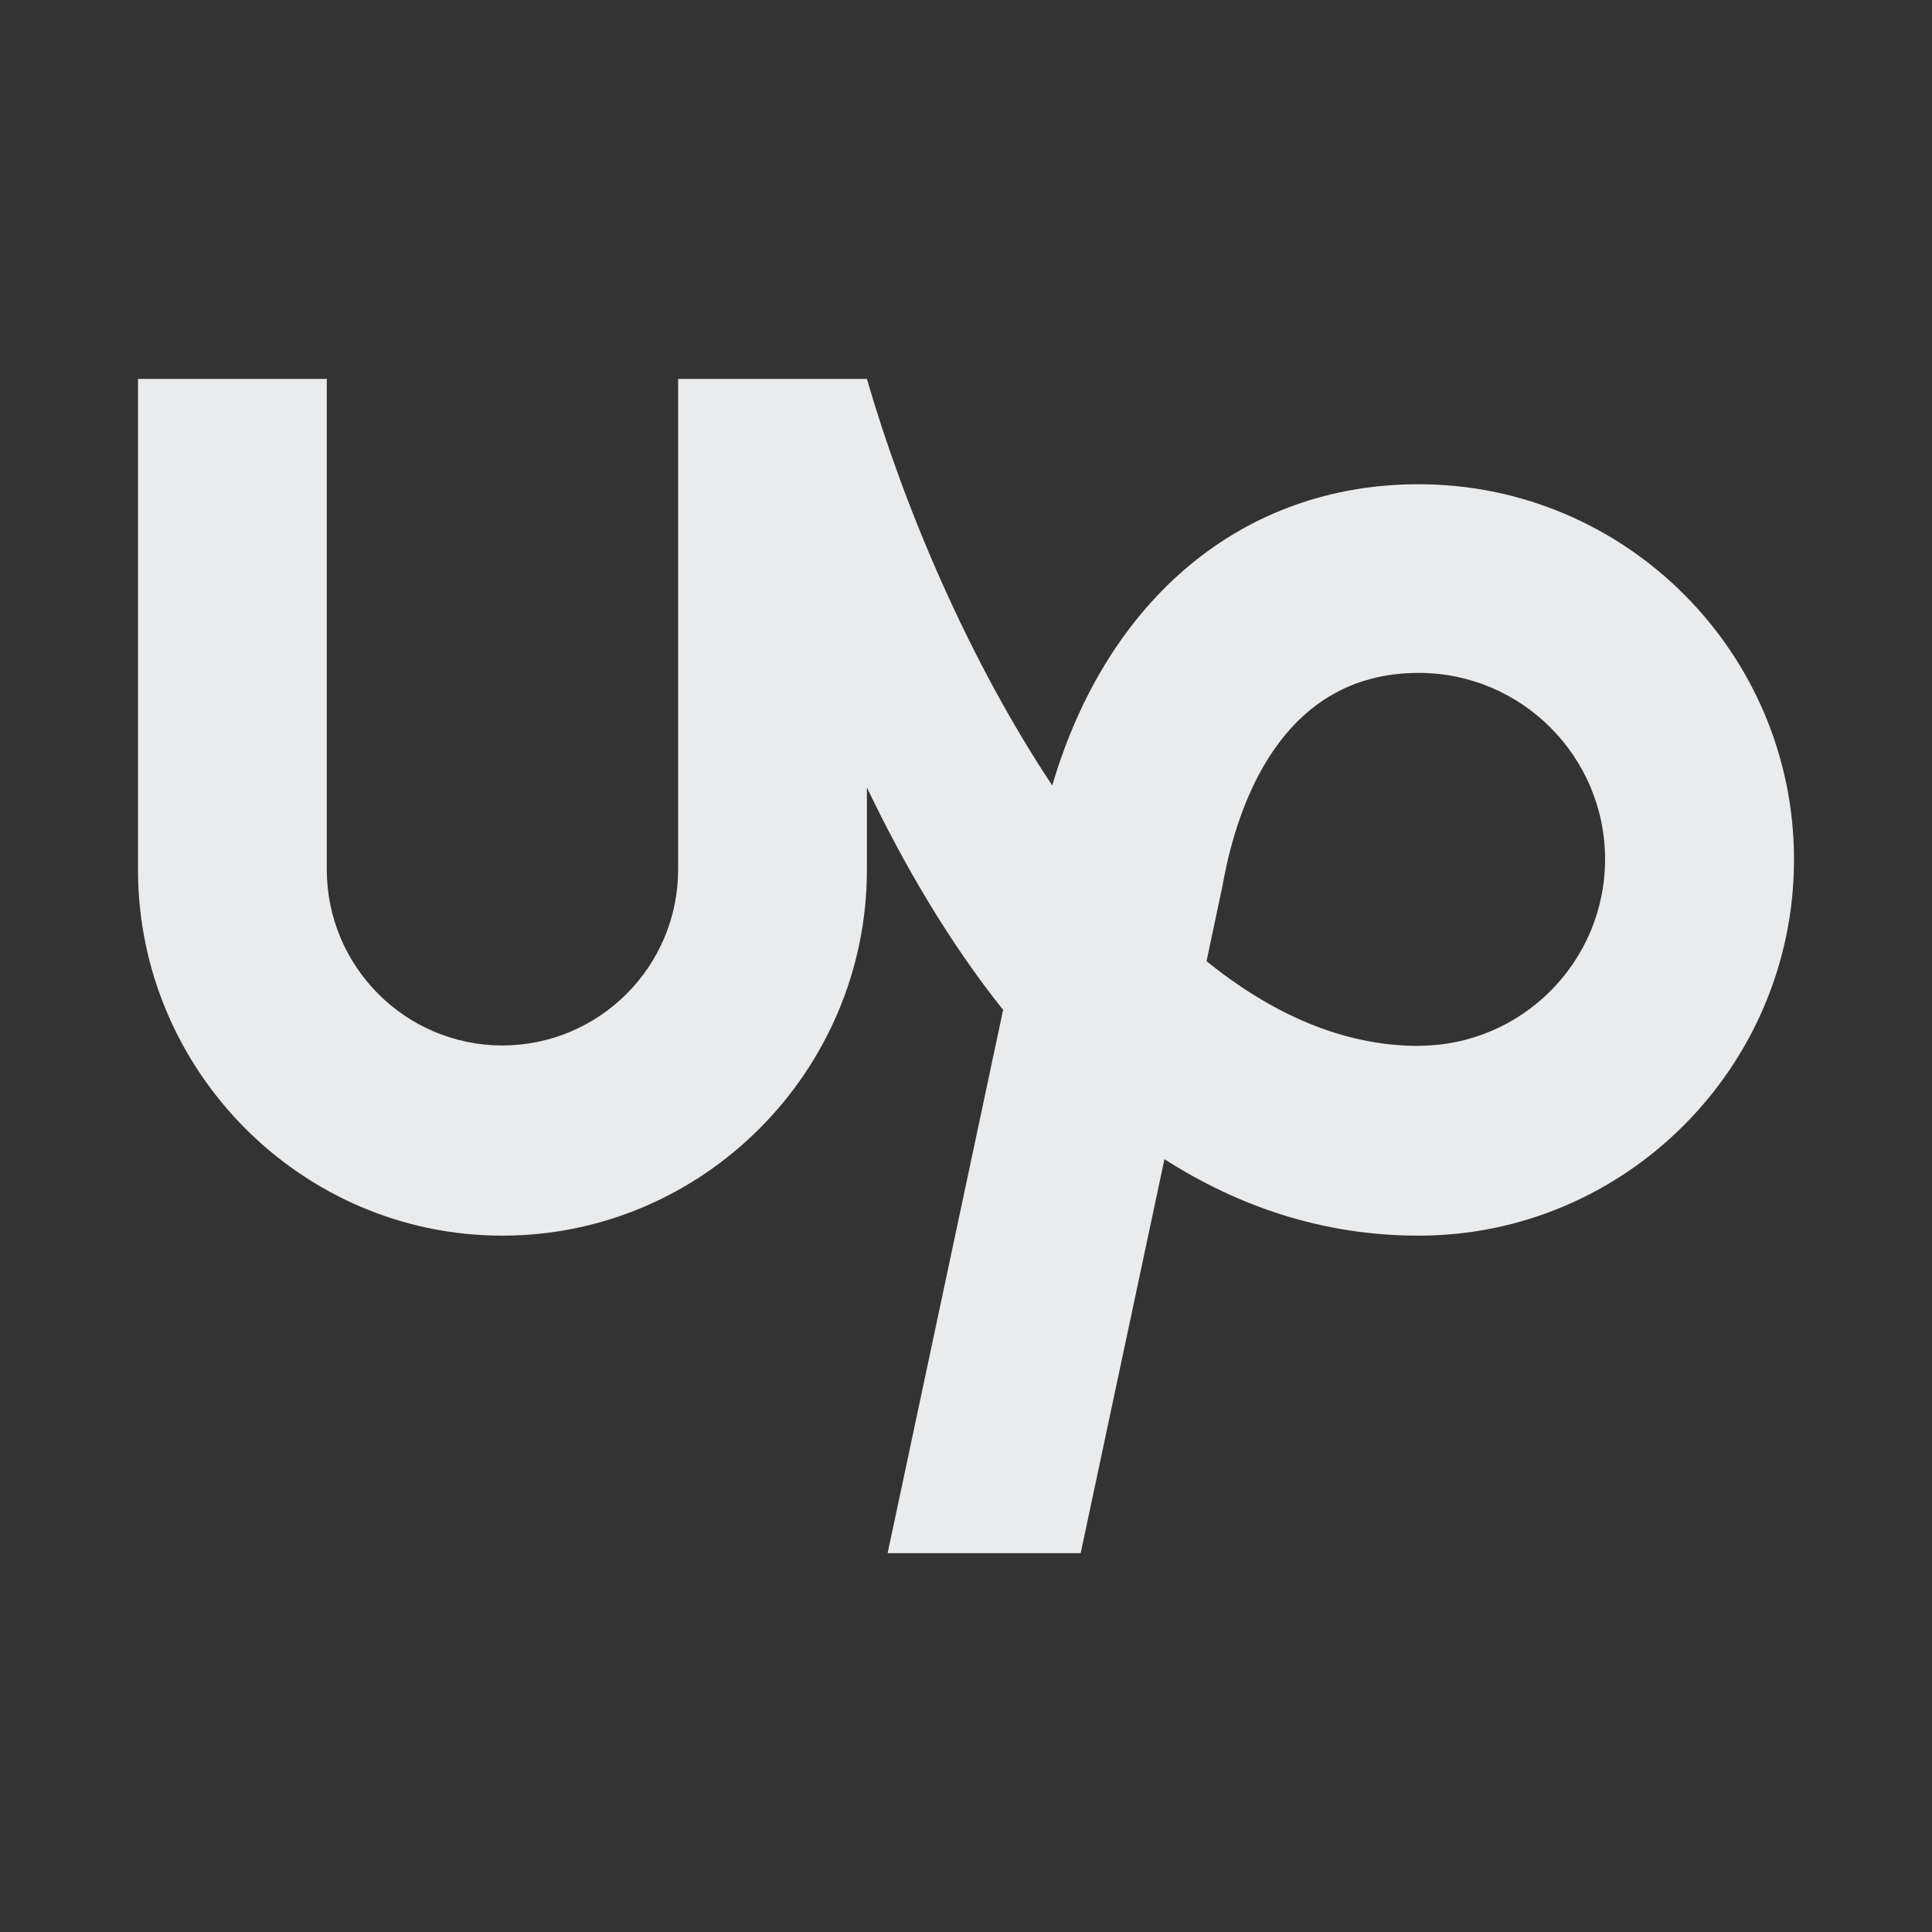 <!DOCTYPE svg PUBLIC "-//W3C//DTD SVG 1.1//EN" "http://www.w3.org/Graphics/SVG/1.1/DTD/svg11.dtd">
<!-- Uploaded to: SVG Repo, www.svgrepo.com, Transformed by: SVG Repo Mixer Tools -->
<svg fill="#eaebed" width="64px" height="64px" viewBox="0 0 14 14" role="img" focusable="false" aria-hidden="true" xmlns="http://www.w3.org/2000/svg">
<rect x="0" y="0" width="14" height="14" fill="#333333" stroke="none"/>
<g id="SVGRepo_bgCarrier" stroke-width="0"/>
<g id="SVGRepo_tracerCarrier" stroke-linecap="round" stroke-linejoin="round"/>
<g id="SVGRepo_iconCarrier">
<path d="m 10.28,7.579 c -0.551,0 -1.067,-0.234 -1.537,-0.614 l 0.114,-0.538 0.004,-0.021 c 0.103,-0.572 0.424,-1.53 1.419,-1.53 0.746,0 1.351,0.606 1.351,1.351 -5e-4,0.745 -0.606,1.351 -1.352,1.351 z m 0,-4.07 C 9.011,3.509 8.025,4.333 7.625,5.692 7.016,4.775 6.551,3.674 6.282,2.746 l -1.368,0 0,3.556 C 4.913,7.005 4.343,7.575 3.64,7.576 2.938,7.575 2.369,7.005 2.368,6.302 l 0,-3.556 -1.368,0 0,3.556 C 1,7.759 2.185,8.954 3.64,8.954 5.097,8.954 6.282,7.759 6.282,6.302 l 0,-0.595 c 0.265,0.553 0.591,1.115 0.987,1.611 l -0.837,3.937 1.399,0 0.607,-2.855 C 8.969,8.739 9.58,8.954 10.28,8.954 11.78,8.954 13,7.728 13,6.229 13,4.729 11.78,3.509 10.28,3.509 Z"/>
</g>
</svg>
